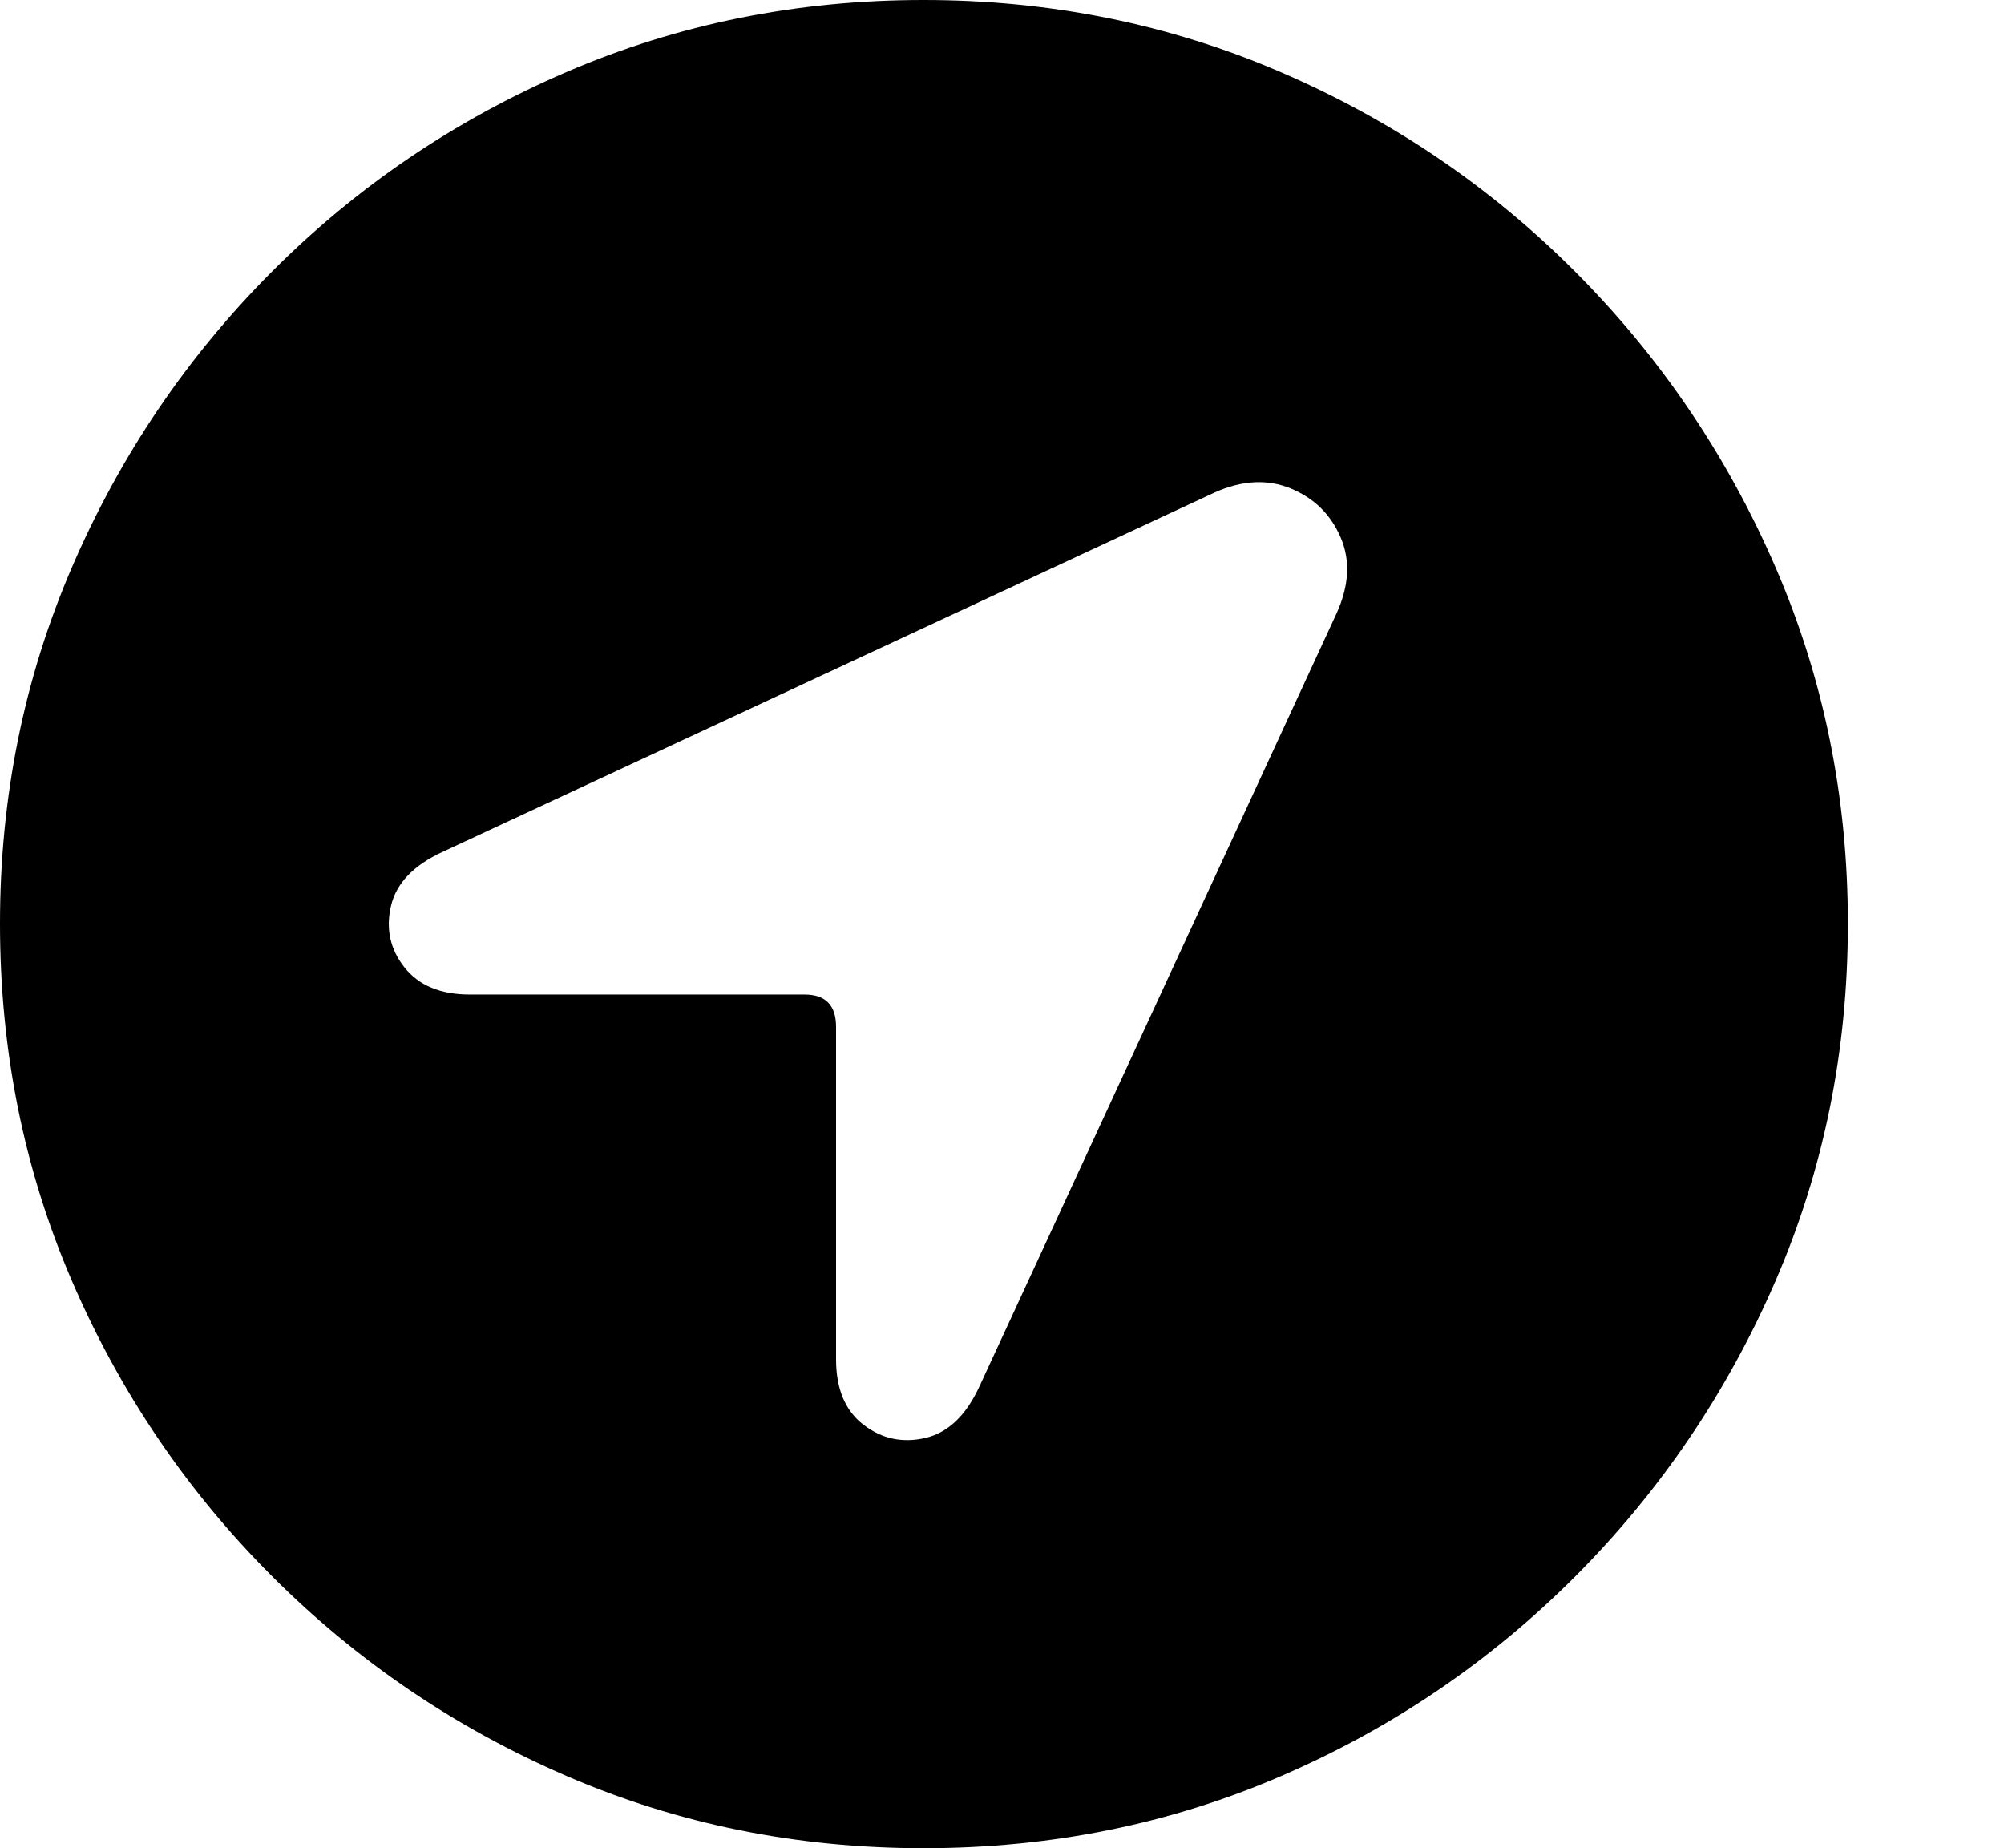 <svg xmlns="http://www.w3.org/2000/svg" viewBox="553.454 1.933 50.35 46.428" width="50.35" height="46.428" fill="none">
<path d="M 576.657 48.361 C 579.851 48.361 582.846 47.757 585.644 46.548 C 588.442 45.34 590.906 43.666 593.038 41.527 C 595.169 39.389 596.843 36.92 598.058 34.123 C 599.274 31.325 599.882 28.329 599.882 25.136 C 599.882 21.957 599.274 18.969 598.058 16.171 C 596.843 13.373 595.169 10.905 593.038 8.766 C 590.906 6.627 588.438 4.954 585.633 3.745 C 582.828 2.537 579.836 1.933 576.657 1.933 C 573.478 1.933 570.486 2.537 567.681 3.745 C 564.876 4.954 562.408 6.627 560.277 8.766 C 558.145 10.905 556.475 13.373 555.267 16.171 C 554.058 18.969 553.454 21.957 553.454 25.136 C 553.454 28.329 554.058 31.325 555.267 34.123 C 556.475 36.92 558.149 39.389 560.288 41.527 C 562.426 43.666 564.894 45.34 567.692 46.548 C 570.49 47.757 573.478 48.361 576.657 48.361 Z M 565.253 26.916 C 564.521 26.916 563.975 26.688 563.616 26.234 C 563.257 25.78 563.144 25.268 563.276 24.696 C 563.408 24.125 563.84 23.671 564.572 23.334 L 583.974 14.303 C 584.663 13.996 585.3 13.963 585.886 14.204 C 586.472 14.446 586.889 14.856 587.138 15.435 C 587.387 16.013 587.351 16.654 587.028 17.357 L 578.063 36.759 C 577.726 37.492 577.272 37.924 576.701 38.056 C 576.13 38.188 575.613 38.078 575.152 37.726 C 574.691 37.375 574.46 36.825 574.46 36.078 L 574.46 27.729 C 574.46 27.187 574.196 26.916 573.669 26.916 Z" fill="FILL_REPLACE"/>
</svg>
